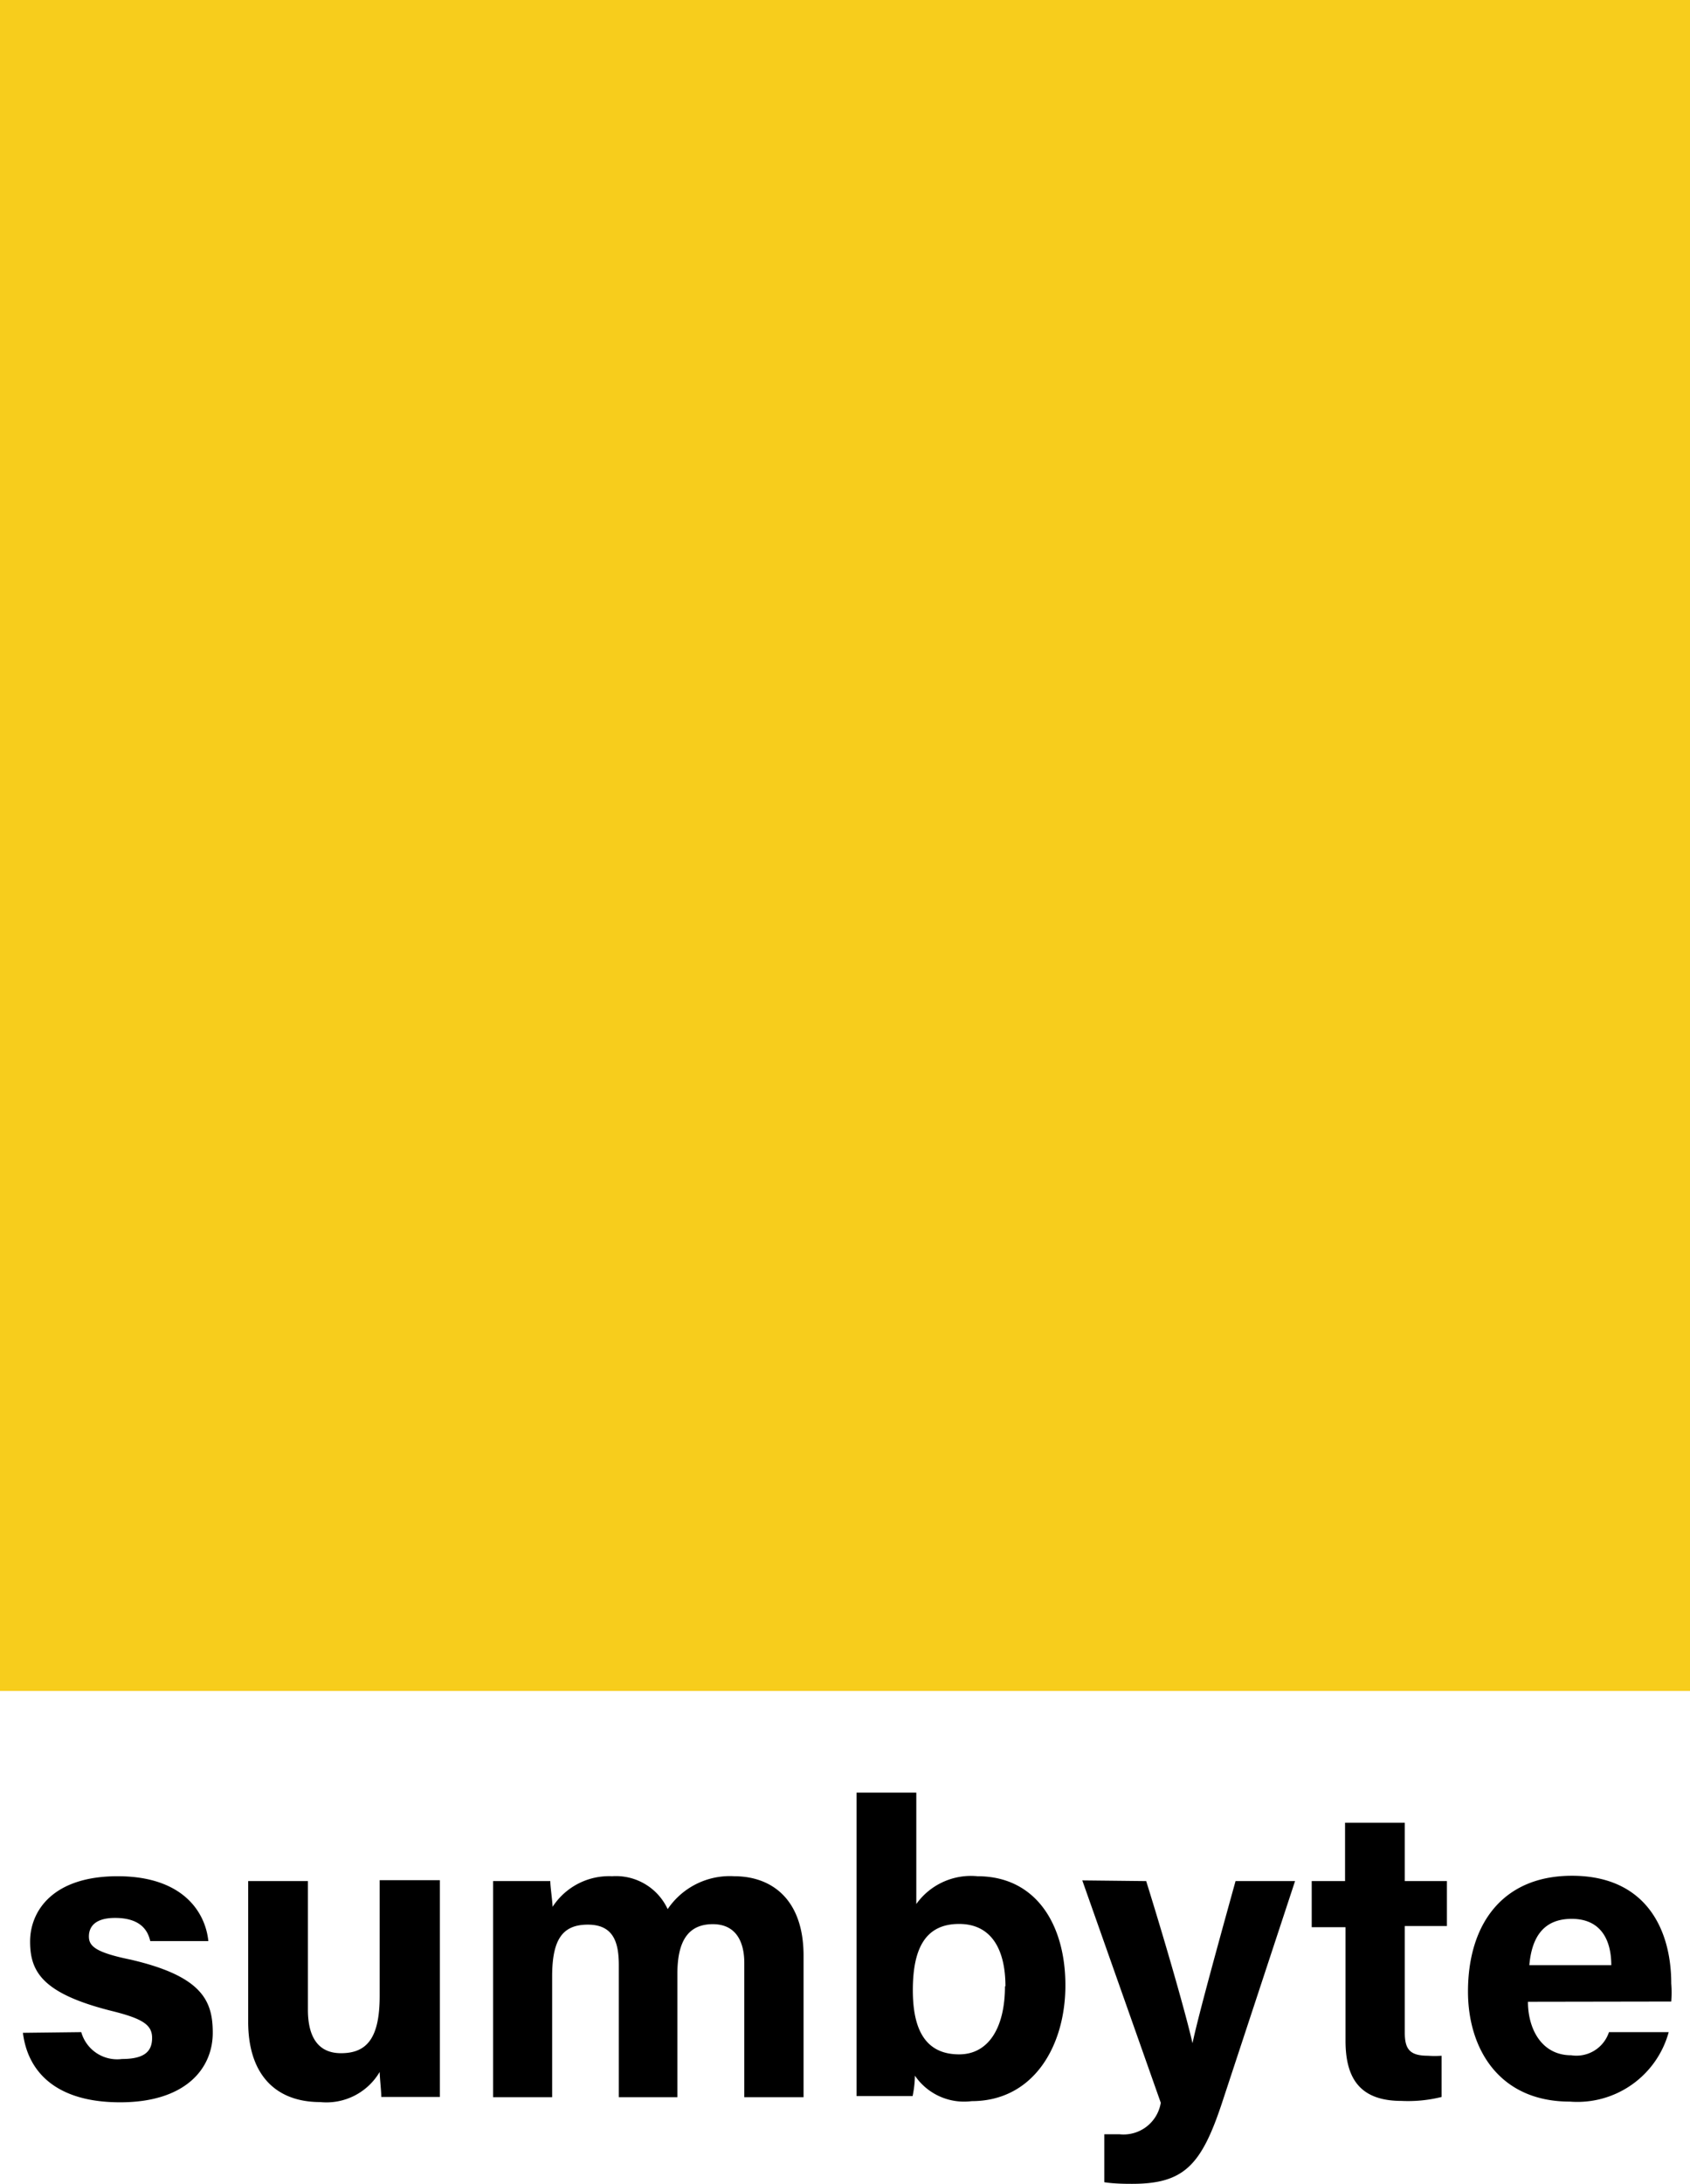 <svg xmlns="http://www.w3.org/2000/svg" viewBox="0 0 73 94.28"><defs><style>.cls-1{fill:#f7cd1c;}</style></defs><title>Asset 5</title><g id="Layer_2" data-name="Layer 2"><g id="Layer_1-2" data-name="Layer 1"><rect class="cls-1" width="7.21" height="7.21"/><rect class="cls-1" x="9.4" width="7.21" height="7.21"/><rect class="cls-1" x="18.8" width="7.21" height="7.21"/><rect class="cls-1" x="28.2" width="7.21" height="7.21"/><rect class="cls-1" x="37.6" width="7.21" height="7.21"/><rect class="cls-1" x="46.99" width="7.21" height="7.21"/><rect class="cls-1" x="56.39" width="7.21" height="7.21"/><rect class="cls-1" x="65.79" width="7.21" height="7.21"/><rect class="cls-1" y="9.4" width="7.21" height="7.21"/><rect class="cls-1" x="9.4" y="9.4" width="7.21" height="7.21"/><rect class="cls-1" x="18.8" y="9.4" width="7.21" height="7.21"/><rect class="cls-1" x="28.2" y="9.4" width="7.21" height="7.21"/><rect class="cls-1" x="37.6" y="9.4" width="7.21" height="7.21"/><rect class="cls-1" x="46.99" y="9.4" width="7.21" height="7.21"/><rect class="cls-1" x="56.39" y="9.4" width="7.21" height="7.21"/><rect class="cls-1" x="65.79" y="9.4" width="7.21" height="7.21"/><rect class="cls-1" y="18.8" width="7.21" height="7.21"/><rect class="cls-1" x="9.4" y="18.8" width="7.21" height="7.21"/><rect class="cls-1" x="18.8" y="18.8" width="7.21" height="7.21"/><rect class="cls-1" x="28.2" y="18.8" width="7.21" height="7.21"/><rect class="cls-1" x="37.6" y="18.8" width="7.21" height="7.21"/><rect class="cls-1" x="46.99" y="18.8" width="7.21" height="7.21"/><rect class="cls-1" x="56.39" y="18.8" width="7.21" height="7.21"/><rect class="cls-1" x="65.79" y="18.8" width="7.21" height="7.21"/><rect class="cls-1" y="28.2" width="7.21" height="7.21"/><rect class="cls-1" x="9.4" y="28.2" width="7.21" height="7.21"/><rect class="cls-1" x="18.8" y="28.2" width="7.21" height="7.21"/><rect class="cls-1" x="28.2" y="28.2" width="7.21" height="7.21"/><rect class="cls-1" x="37.6" y="28.2" width="7.21" height="7.21"/><rect class="cls-1" x="46.99" y="28.2" width="7.21" height="7.21"/><rect class="cls-1" x="56.39" y="28.2" width="7.21" height="7.21"/><rect class="cls-1" x="65.79" y="28.2" width="7.21" height="7.21"/><rect class="cls-1" y="37.6" width="7.21" height="7.21"/><rect class="cls-1" x="9.4" y="37.6" width="7.21" height="7.21"/><rect class="cls-1" x="18.8" y="37.6" width="7.21" height="7.21"/><rect class="cls-1" x="28.2" y="37.6" width="7.21" height="7.21"/><rect class="cls-1" x="37.6" y="37.6" width="7.21" height="7.21"/><rect class="cls-1" x="46.99" y="37.6" width="7.21" height="7.21"/><rect class="cls-1" x="56.39" y="37.6" width="7.21" height="7.21"/><rect class="cls-1" x="65.79" y="37.6" width="7.21" height="7.21"/><rect class="cls-1" y="46.99" width="7.21" height="7.21"/><rect class="cls-1" x="9.4" y="46.99" width="7.21" height="7.21"/><rect class="cls-1" x="18.8" y="46.99" width="7.21" height="7.21"/><rect class="cls-1" x="28.2" y="46.99" width="7.21" height="7.21"/><rect class="cls-1" x="37.6" y="46.99" width="7.21" height="7.21"/><rect class="cls-1" x="46.99" y="46.99" width="7.21" height="7.21"/><rect class="cls-1" x="56.39" y="46.99" width="7.21" height="7.21"/><rect class="cls-1" x="65.79" y="46.99" width="7.21" height="7.21"/><rect class="cls-1" y="56.39" width="7.21" height="7.21"/><rect class="cls-1" x="9.4" y="56.39" width="7.21" height="7.21"/><rect class="cls-1" x="18.8" y="56.39" width="7.21" height="7.21"/><rect class="cls-1" x="28.2" y="56.39" width="7.21" height="7.21"/><rect class="cls-1" x="37.6" y="56.39" width="7.21" height="7.21"/><rect class="cls-1" x="46.99" y="56.39" width="7.21" height="7.21"/><rect class="cls-1" x="56.39" y="56.39" width="7.21" height="7.21"/><rect class="cls-1" x="65.79" y="56.39" width="7.21" height="7.21"/><rect class="cls-1" y="65.79" width="7.21" height="7.21"/><rect class="cls-1" x="9.4" y="65.79" width="7.21" height="7.21"/><rect class="cls-1" x="18.8" y="65.79" width="7.21" height="7.21"/><rect class="cls-1" x="28.2" y="65.79" width="7.21" height="7.21"/><rect class="cls-1" x="37.6" y="65.79" width="7.21" height="7.21"/><rect class="cls-1" x="46.99" y="65.79" width="7.21" height="7.21"/><rect class="cls-1" x="56.39" y="65.79" width="7.21" height="7.21"/><rect class="cls-1" x="65.79" y="65.79" width="7.21" height="7.21"/><path d="M3.51,87.73a1.61,1.61,0,0,0,1.76,1.16c1,0,1.3-.35,1.3-.91s-.4-.83-1.73-1.16c-3-.75-3.54-1.69-3.54-3S2.27,81,5.08,81,8.87,82.54,9,83.8H6.49c-.08-.34-.31-1-1.52-1-.86,0-1.13.38-1.13.8s.29.69,1.8,1c3.11.72,3.55,1.79,3.55,3.16,0,1.54-1.17,3-4,3s-4-1.37-4.2-3Z"/><path d="M19,87.82c0,.9,0,1.88,0,2.71H16.47c0-.25-.06-.75-.07-1.08a2.67,2.67,0,0,1-2.57,1.3c-1.9,0-3.11-1.16-3.11-3.47V81.21H13.3v5.55c0,1,.32,1.88,1.43,1.88S16.4,88,16.4,86.17v-5H19Z"/><path d="M21.3,83.61c0-.8,0-1.6,0-2.4h2.47c0,.23.08.75.1,1.11A2.91,2.91,0,0,1,26.44,81a2.46,2.46,0,0,1,2.4,1.42A3.24,3.24,0,0,1,31.71,81c1.63,0,3,1,3,3.43v6.11H32.15v-5.8c0-.84-.31-1.67-1.36-1.67s-1.53.71-1.53,2.14v5.33H26.73v-5.7c0-1-.24-1.75-1.34-1.75s-1.54.65-1.54,2.24v5.21H21.3Z"/><path d="M37,77.39h2.58V82.2A2.9,2.9,0,0,1,42.22,81c2.54,0,3.8,2.1,3.8,4.71s-1.37,5-4.05,5a2.57,2.57,0,0,1-2.45-1.1,4.63,4.63,0,0,1-.1.88H37c0-1,0-2,0-3Zm6.43,8.36c0-1.55-.58-2.69-2-2.69s-2,1-2,2.86c0,1.57.46,2.77,2,2.77C42.72,88.69,43.41,87.51,43.41,85.75Z"/><path d="M49.51,81.21c1,3.21,1.8,6.08,2,7h0c.2-.94.75-3,1.86-7h2.57L52.78,90.8c-.89,2.68-1.64,3.48-3.88,3.48-.23,0-.76,0-1.2-.07V92.14c.17,0,.45,0,.66,0a1.63,1.63,0,0,0,1.78-1.36l-3.39-9.6Z"/><path d="M56.66,81.21H58.1V78.69h2.58v2.52H62.5v1.94H60.68v4.6c0,.71.21,1,1,1a4.16,4.16,0,0,0,.59,0v1.78a6,6,0,0,1-1.73.17c-1.82,0-2.42-1-2.42-2.6v-4.9H56.66Z"/><path d="M66,86.42c0,1.17.59,2.31,1.87,2.31a1.48,1.48,0,0,0,1.63-1h2.58a4.09,4.09,0,0,1-4.27,3c-3.07,0-4.4-2.3-4.4-4.75,0-2.92,1.5-5,4.49-5,3.2,0,4.29,2.32,4.29,4.65a4.78,4.78,0,0,1,0,.78Zm3.6-1.58c0-1.09-.45-2-1.71-2s-1.73.85-1.83,2Z"/><rect class="cls-1" width="73" height="73"/></g></g></svg>